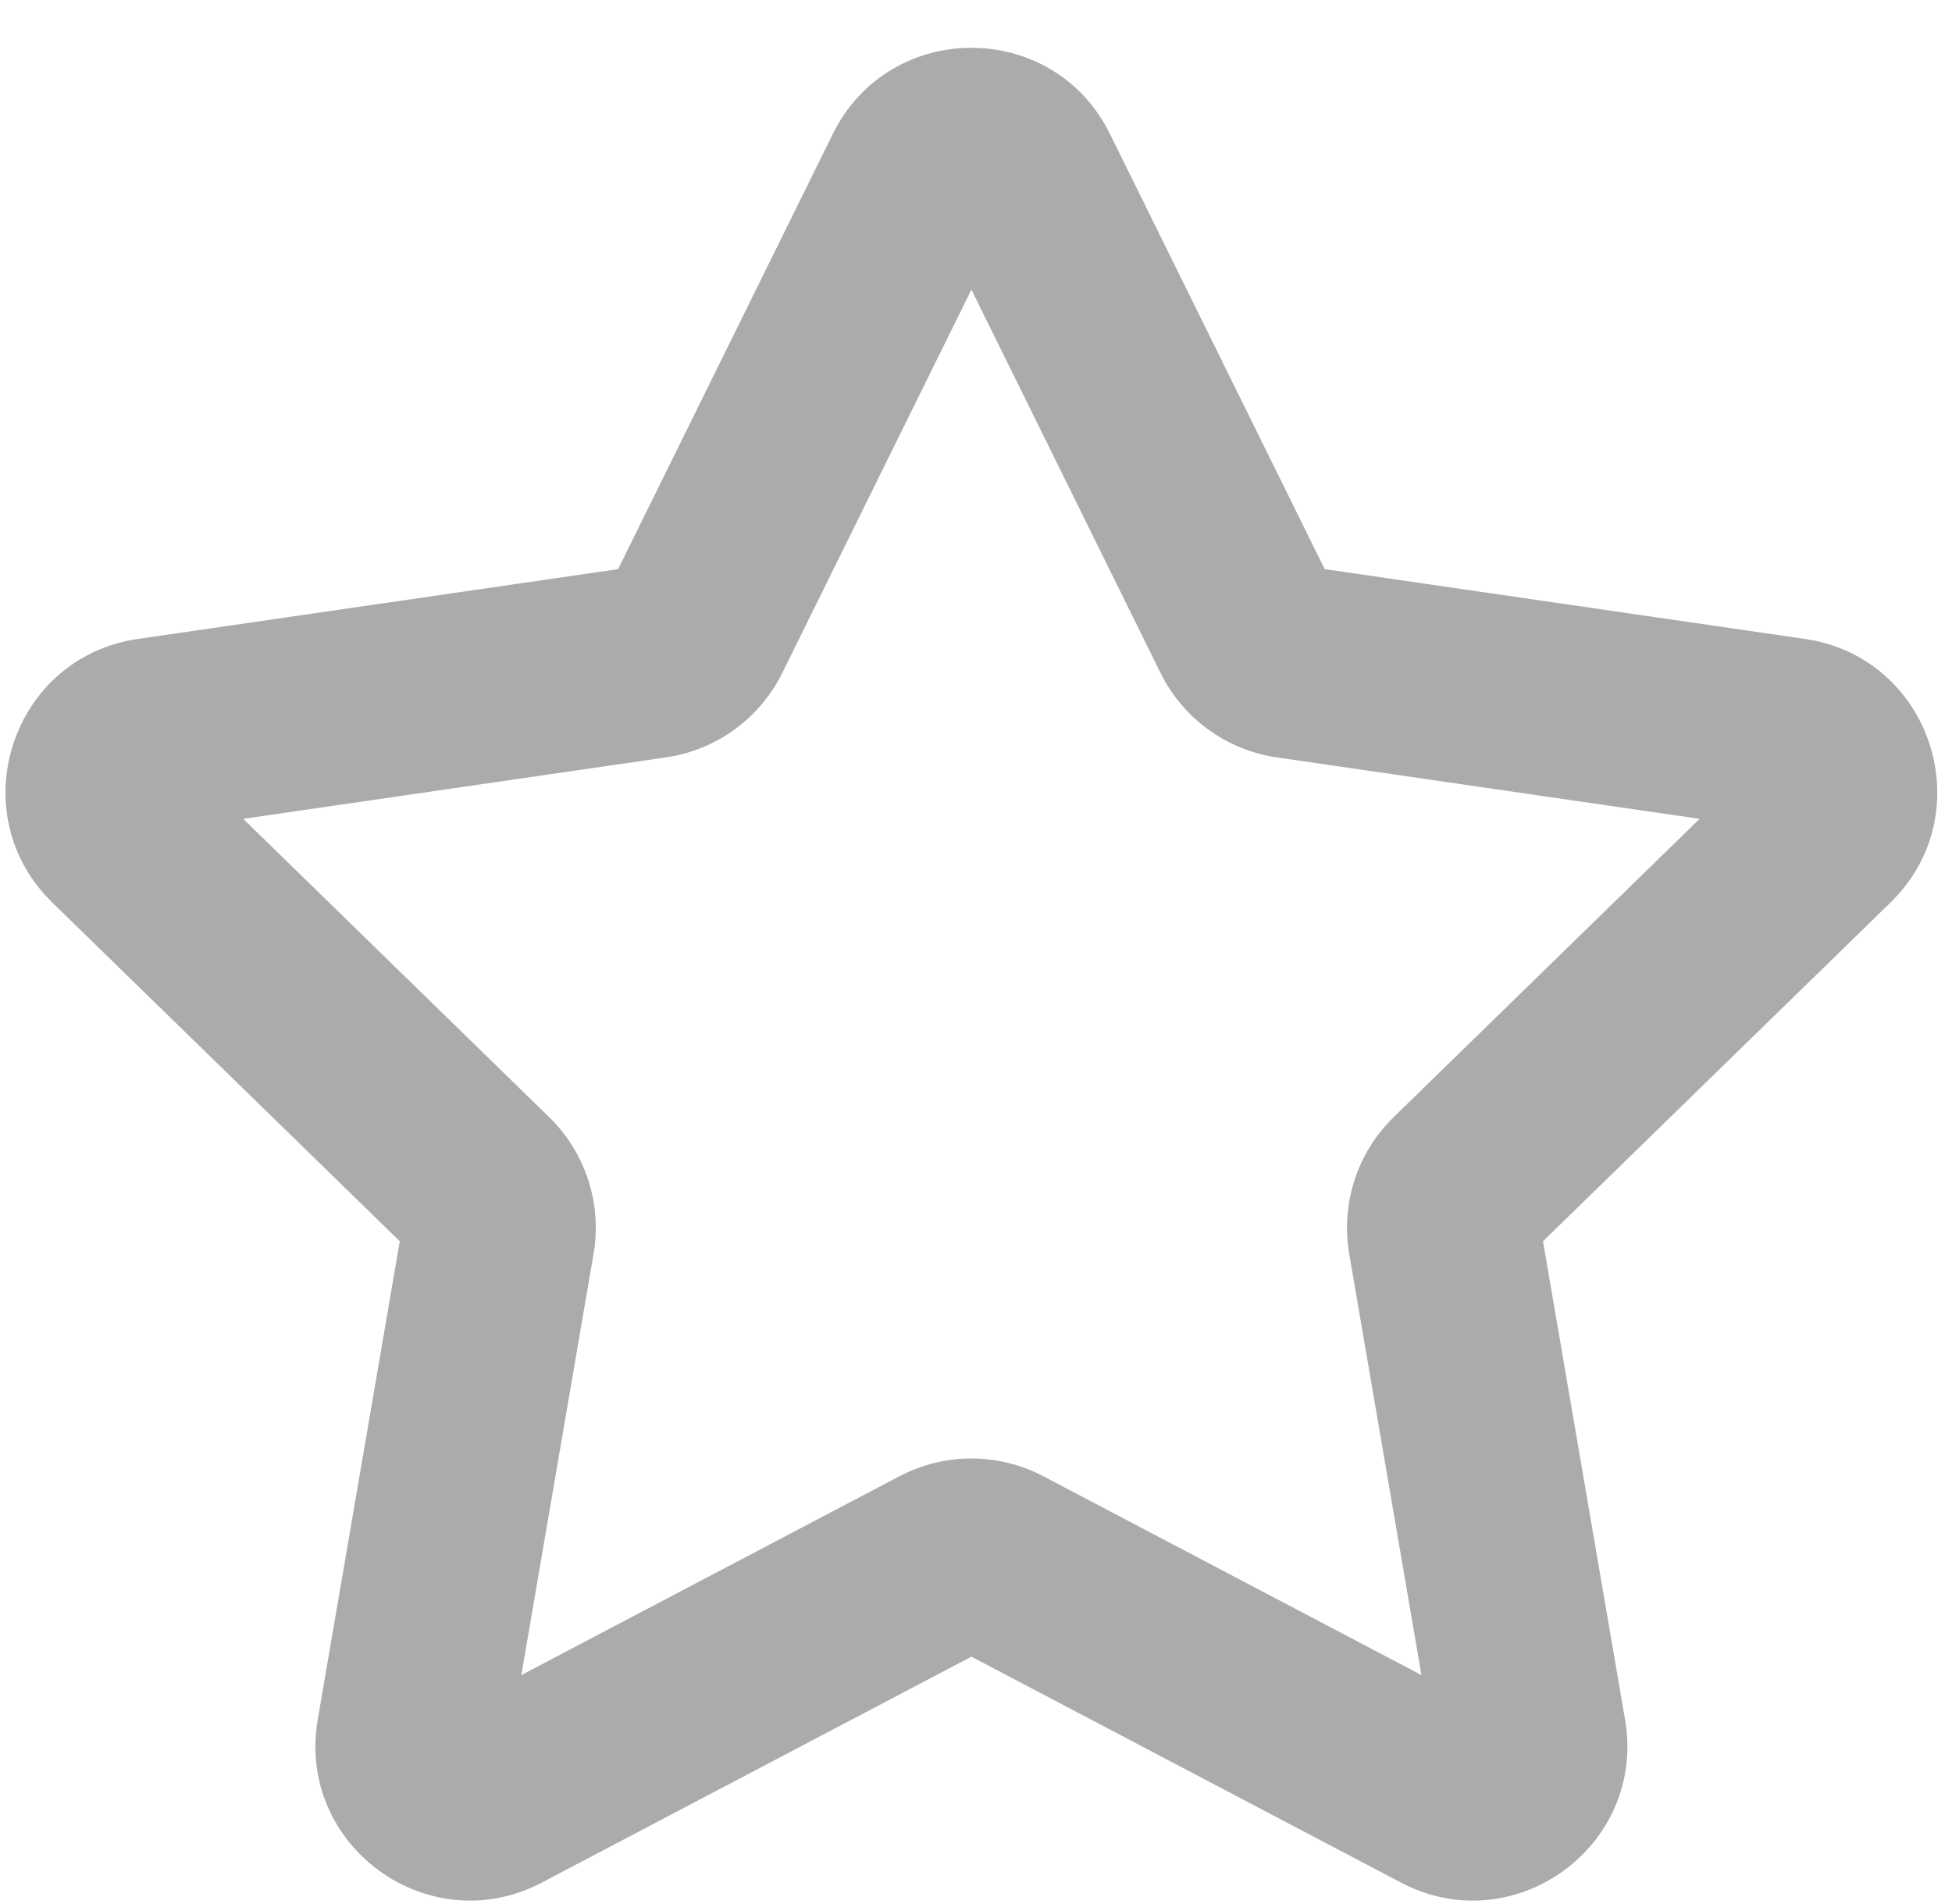 <svg width="40" height="39" viewBox="0 0 40 39" fill="none" xmlns="http://www.w3.org/2000/svg">
<path d="M17.066 2.744C18.228 0.391 21.584 0.391 22.745 2.744L27.145 11.66L36.984 13.09C39.581 13.467 40.618 16.659 38.739 18.491L31.619 25.43L33.3 35.23C33.744 37.816 31.029 39.789 28.706 38.568L19.906 33.941L11.105 38.568C8.783 39.789 6.068 37.816 6.511 35.23L8.192 25.43L1.072 18.491C-0.807 16.659 0.23 13.467 2.827 13.09L12.666 11.66L17.066 2.744ZM19.906 5.934L16.031 13.785C15.57 14.719 14.678 15.367 13.647 15.517L4.984 16.776L11.253 22.887C11.999 23.614 12.339 24.662 12.163 25.689L10.683 34.318L18.432 30.244C19.355 29.759 20.457 29.759 21.379 30.244L29.128 34.318L27.648 25.689C27.472 24.662 27.812 23.614 28.559 22.887L34.828 16.776L26.164 15.517C25.133 15.367 24.241 14.719 23.78 13.785L19.906 5.934Z" fill="#ABABAB"/>
</svg>
